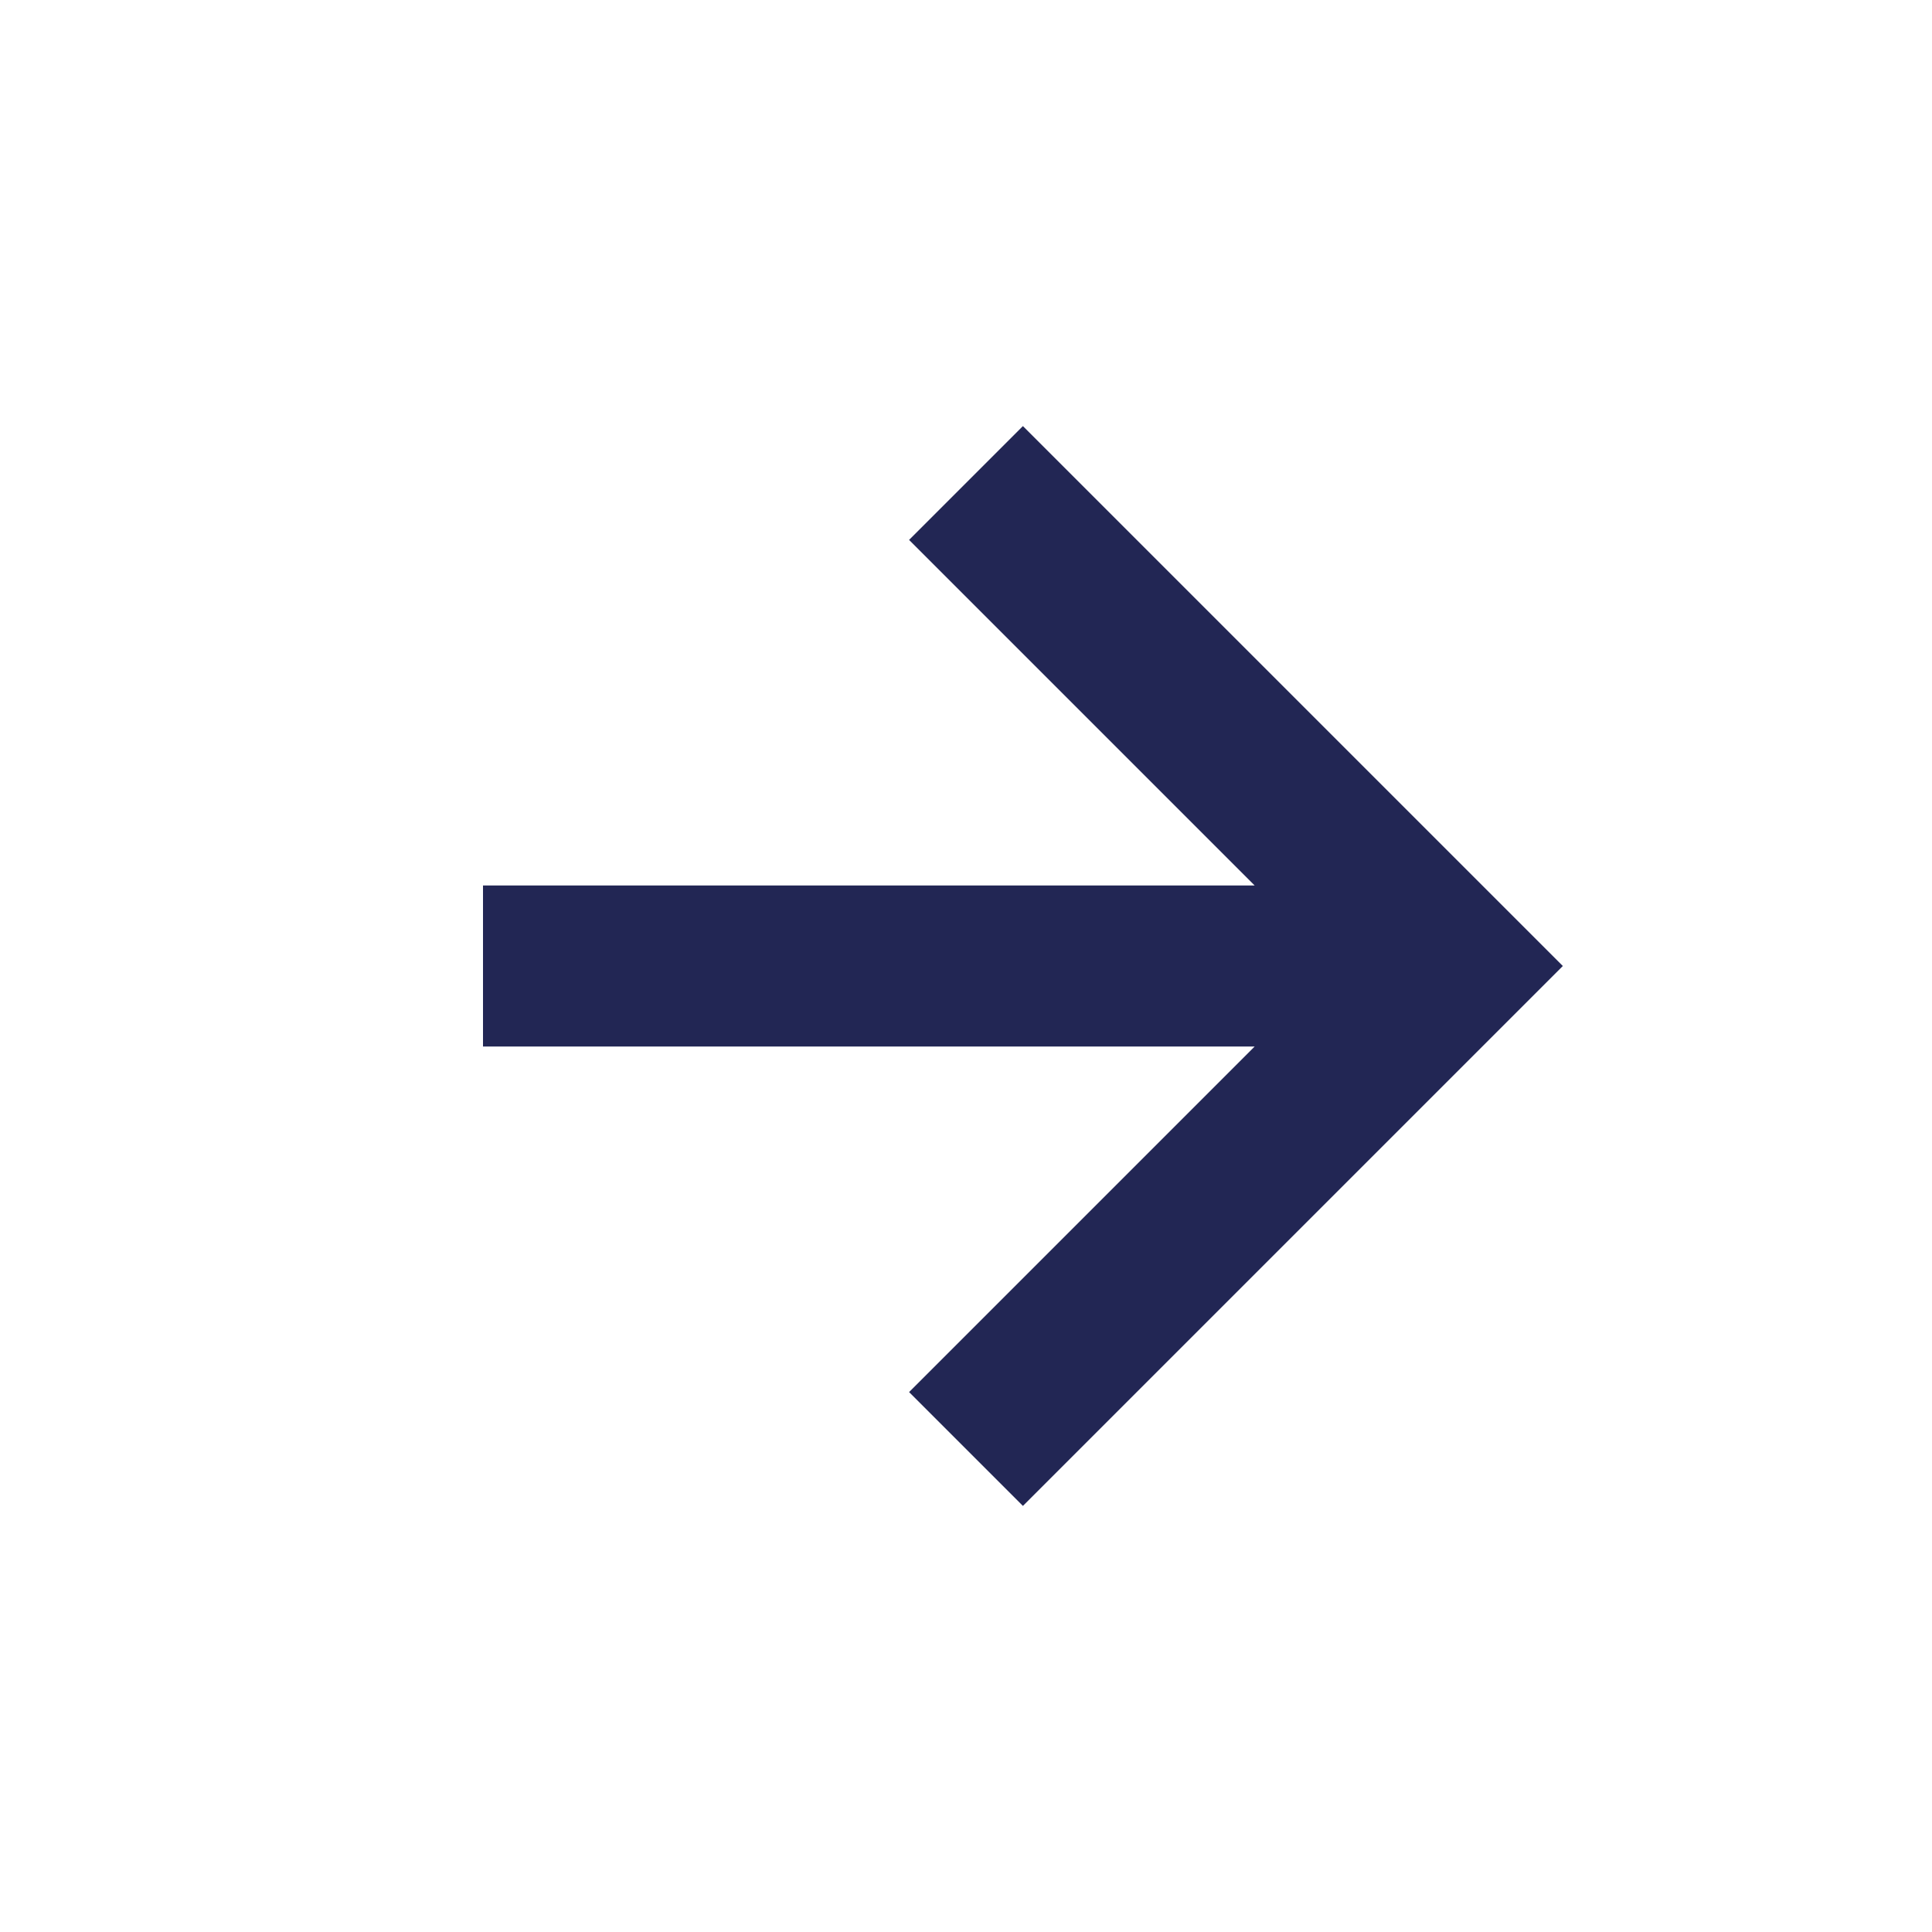 <svg xmlns="http://www.w3.org/2000/svg"  fill="#222654" width="20" height="20" viewBox="0 0 24 24"><path d="M11.293 17.293L12.707 18.707 19.414 12 12.707 5.293 11.293 6.707 15.586 11 6 11 6 13 15.586 13z"/></svg>